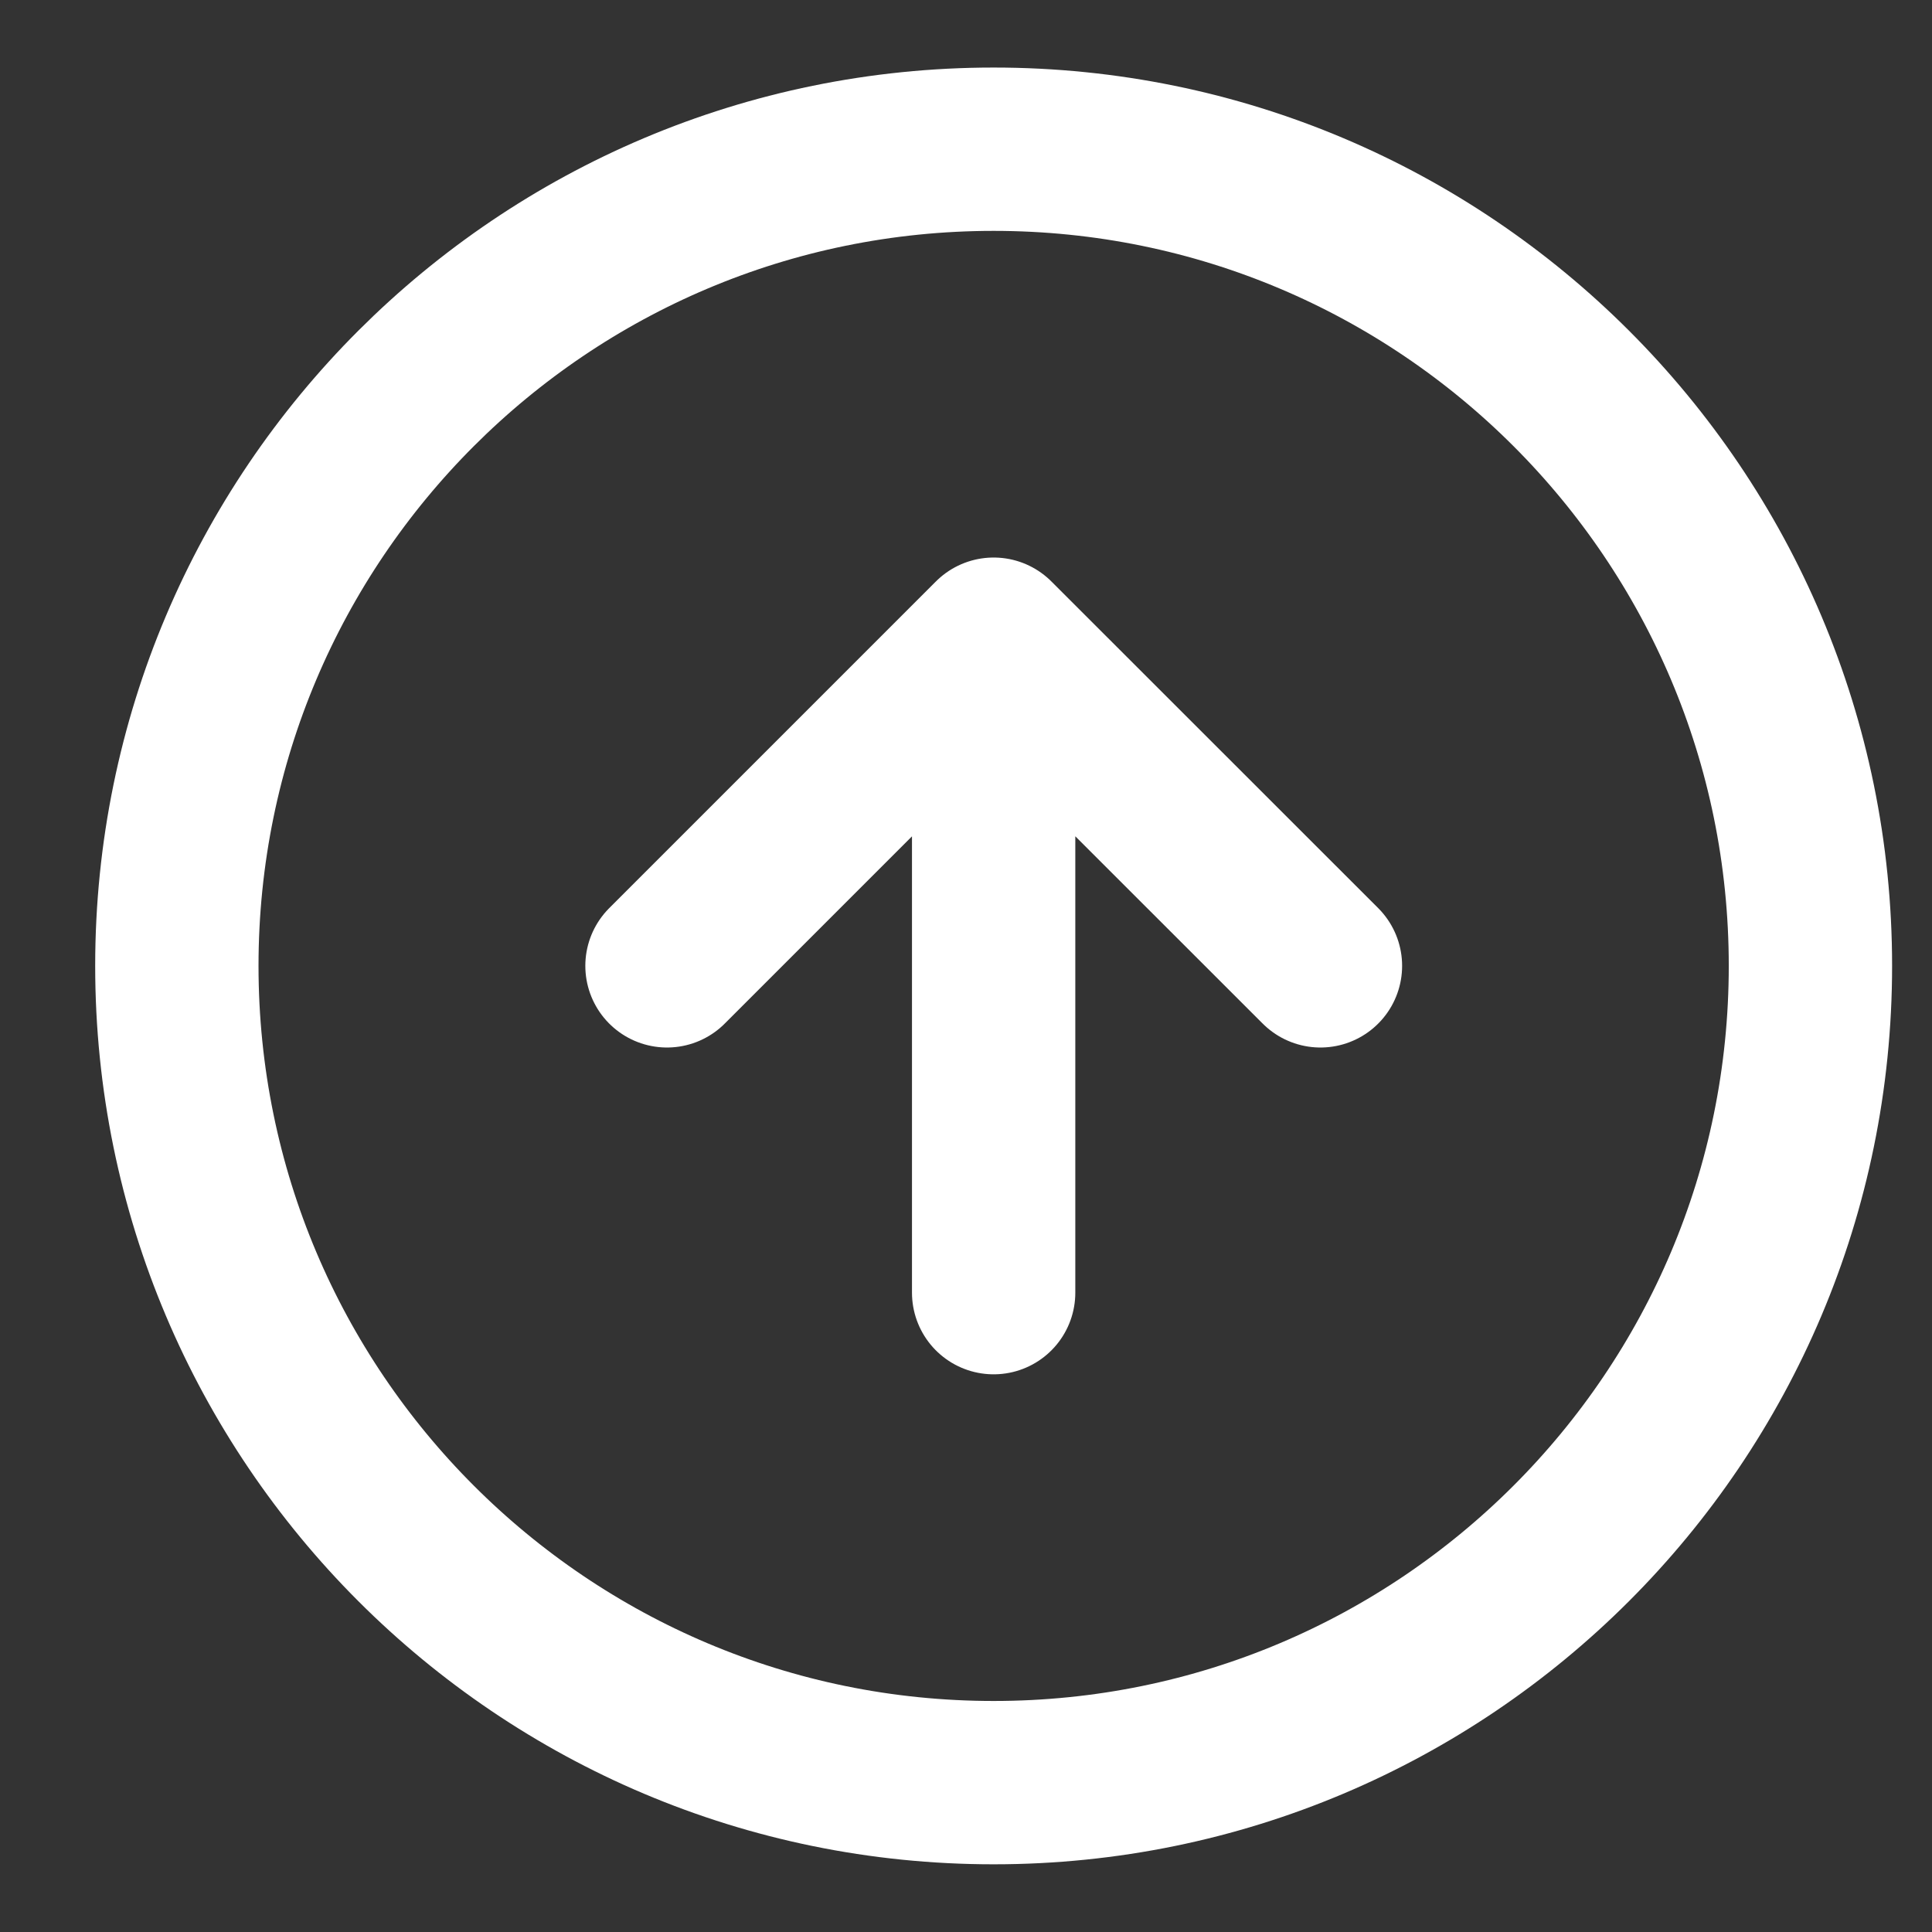 <svg width="13" height="13" viewBox="0 0 13 13" fill="none" xmlns="http://www.w3.org/2000/svg">
<rect x="0" y="0" width="13" height="13" fill="#333333" stroke="none"/>
<path d="M8.885 6.499L6.686 4.301M6.686 4.301L4.488 6.499M6.686 4.301V8.698M12.182 6.499C12.182 9.535 9.722 11.995 6.686 11.995C3.651 11.995 1.19 9.535 1.19 6.499C1.19 3.464 3.651 1.004 6.686 1.004C9.722 1.004 12.182 3.464 12.182 6.499Z" stroke="white" stroke-width="1.099" stroke-linecap="round" stroke-linejoin="round"/>
</svg>
